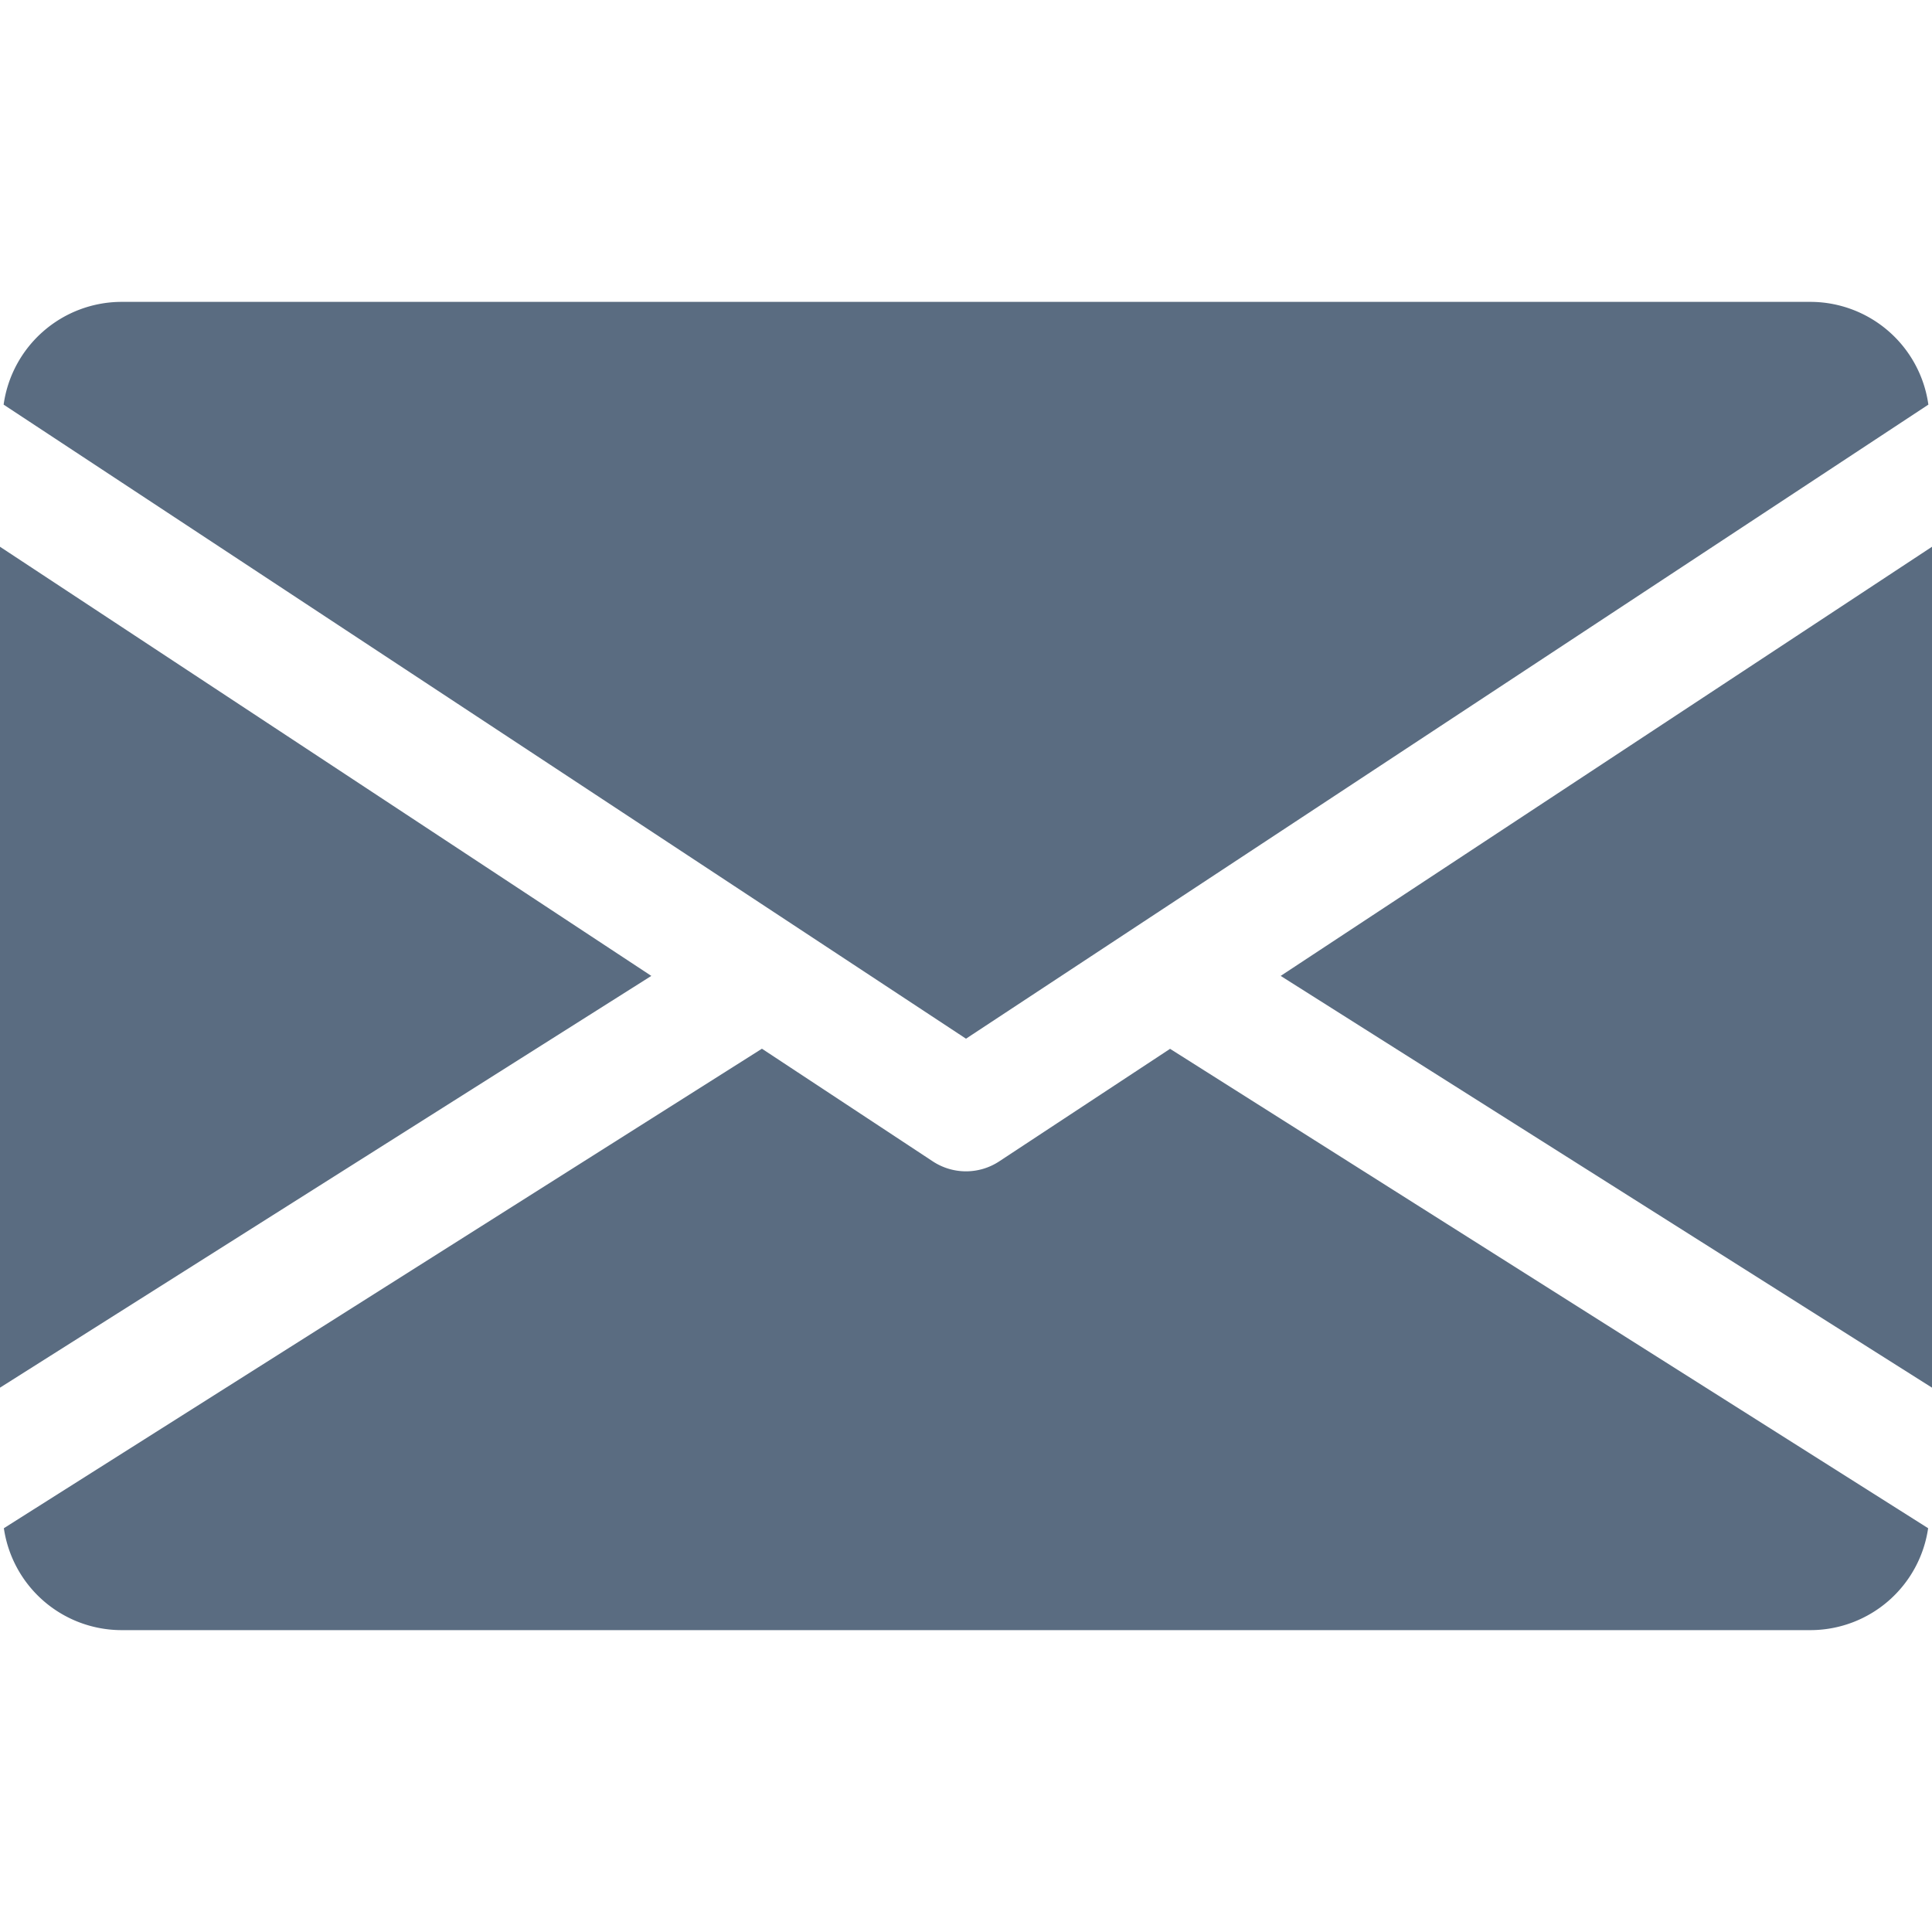 <svg width="16" height="16" fill="none" xmlns="http://www.w3.org/2000/svg"><path d="M10.606 8.082L16 11.492V4.528l-5.394 3.554zM0 4.528v6.964l5.394-3.41L0 4.528zM15 2.5H1a.988.988 0 00-.97.851L8 8.602l7.97-5.251A.988.988 0 0015 2.5zM9.69 8.686l-1.415.932a.5.5 0 01-.55 0L6.31 8.685.032 12.656A.986.986 0 001 13.5h14a.986.986 0 00.968-.844L9.69 8.686z" fill="#5A6C81"/></svg>